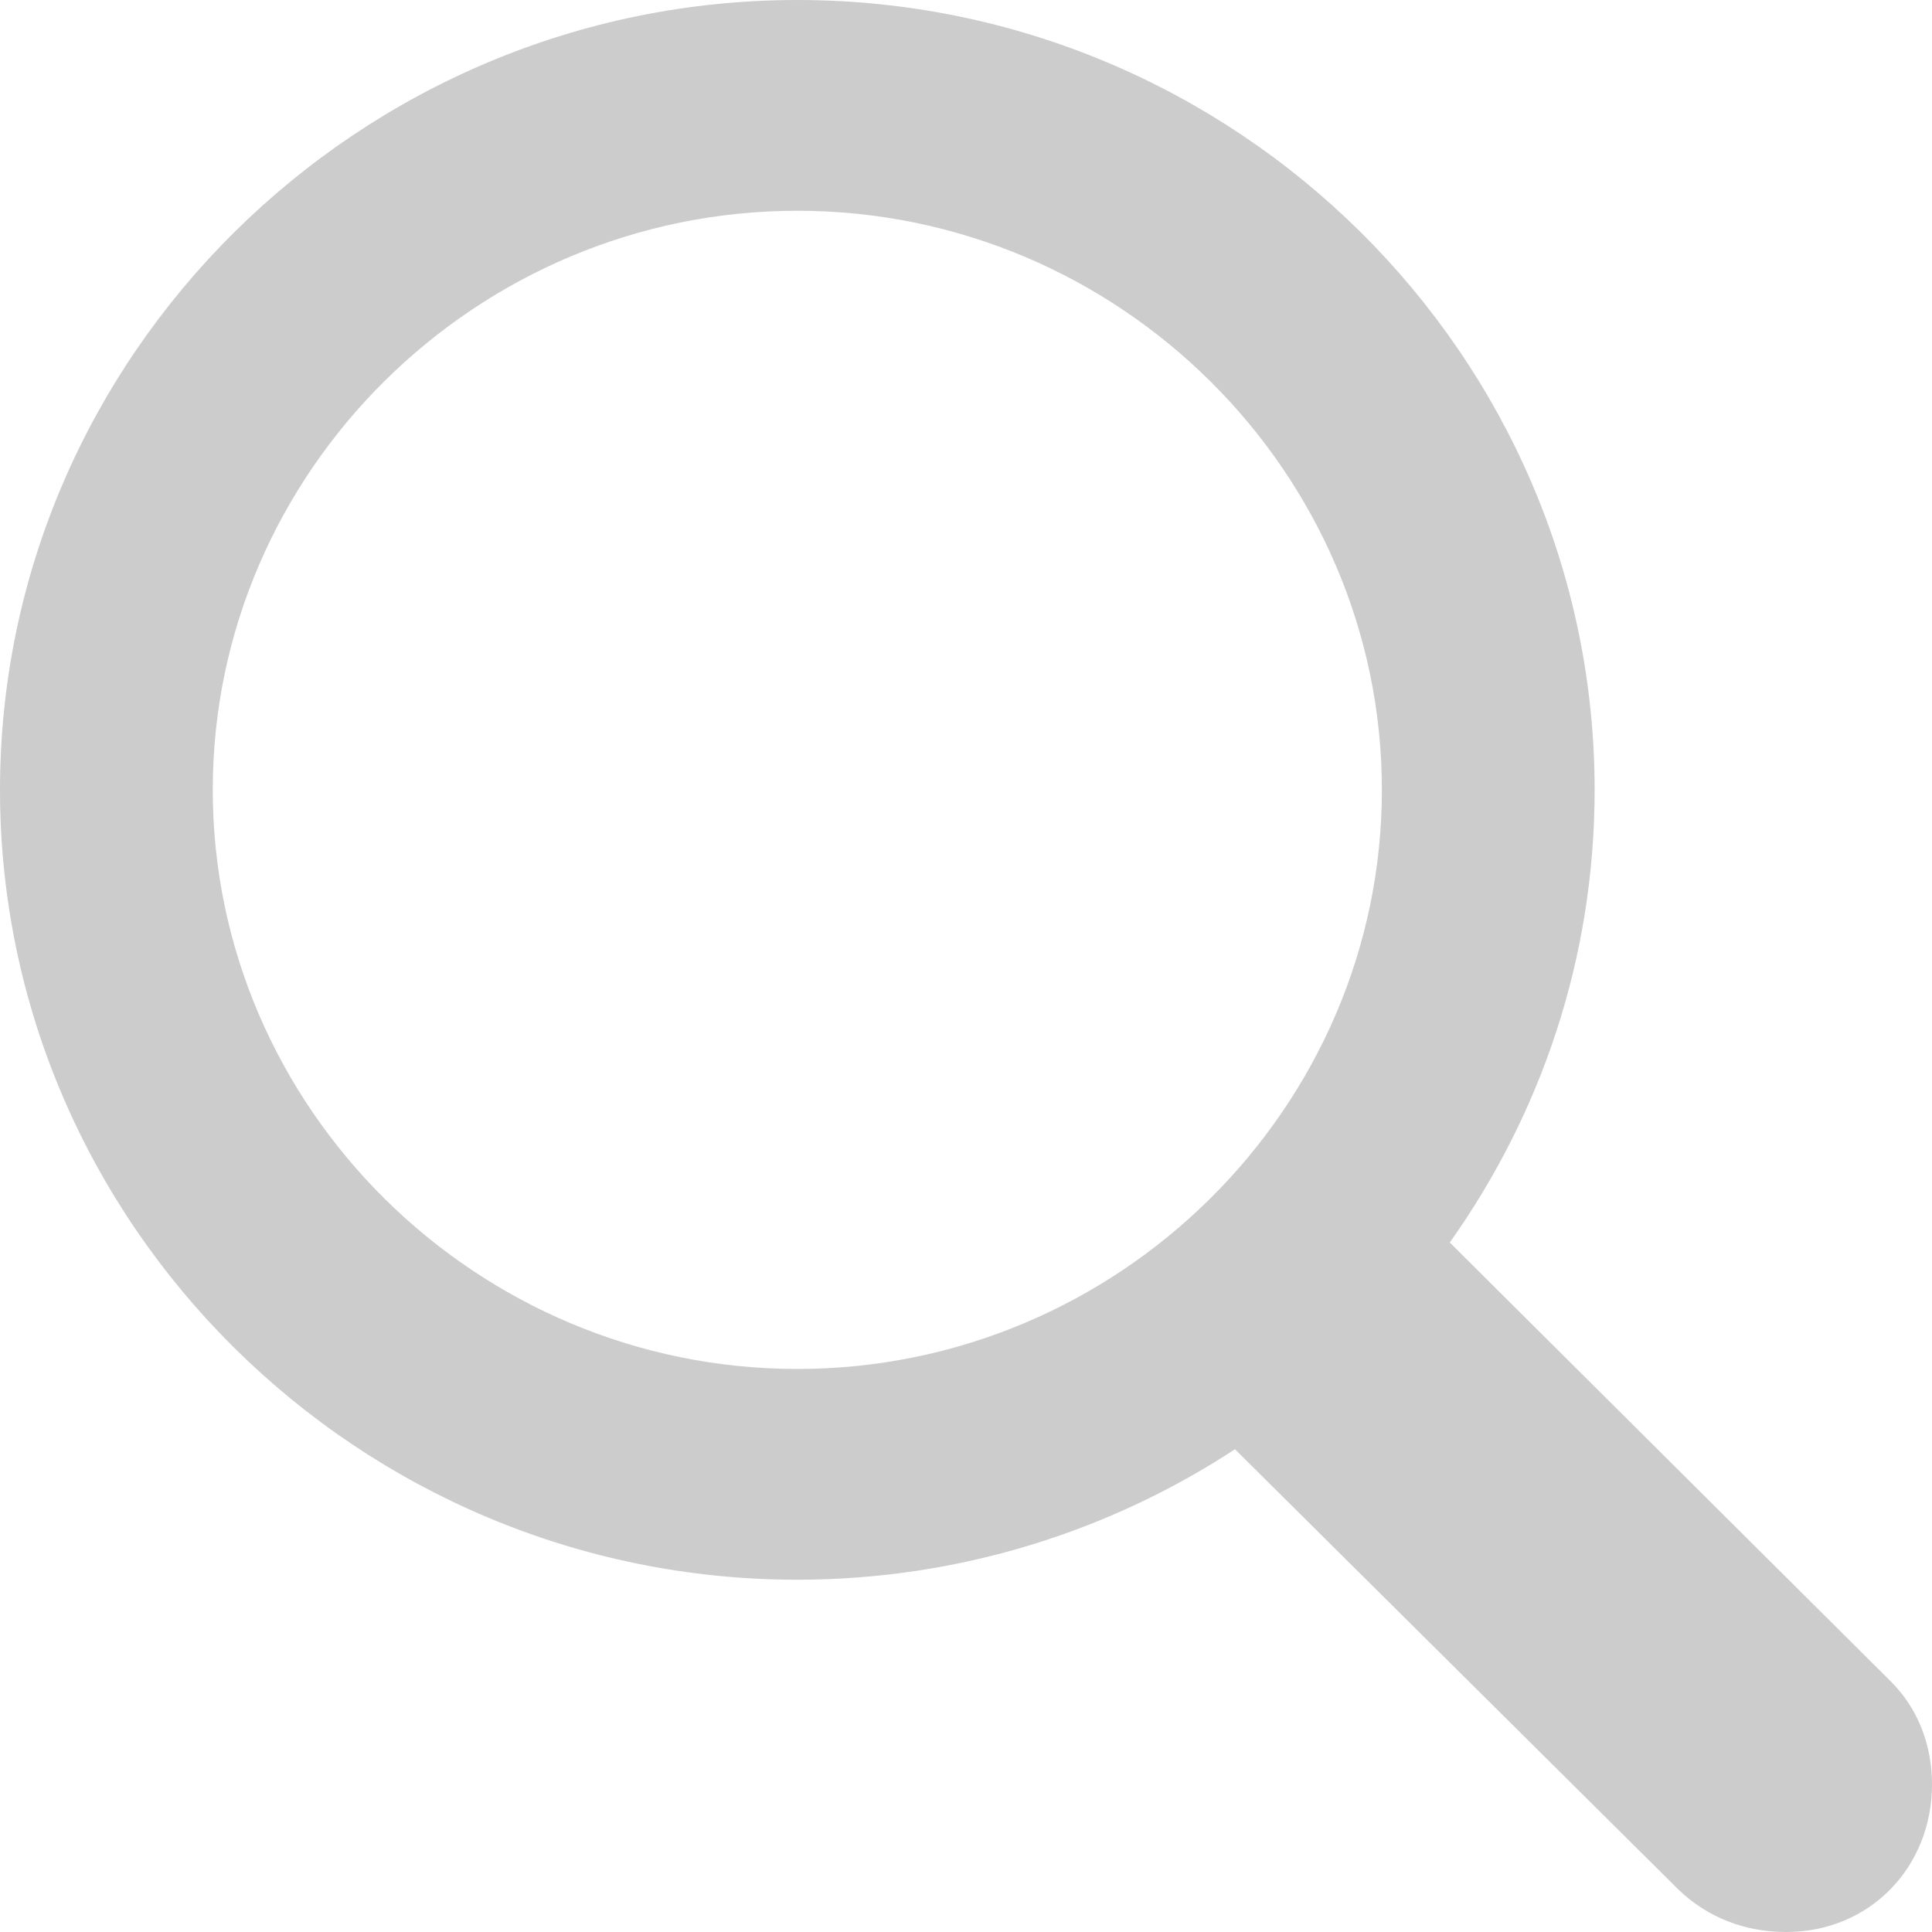 <svg width="80" height="80" viewBox="0 0 80 80" fill="none" xmlns="http://www.w3.org/2000/svg">
<path d="M33.015 65.413C39.685 65.413 45.936 63.418 51.138 60.01L69.512 78.254C70.729 79.418 72.281 80 73.959 80C77.441 80 80 77.299 80 73.891C80 72.312 79.455 70.774 78.28 69.61L60.032 51.449C63.807 46.13 66.03 39.688 66.03 32.706C66.03 14.712 51.18 0 33.015 0C14.893 0 0 14.712 0 32.706C0 50.701 14.851 65.413 33.015 65.413ZM33.015 56.686C19.717 56.686 8.81 45.88 8.81 32.706C8.81 19.532 19.717 8.727 33.015 8.727C46.314 8.727 57.221 19.532 57.221 32.706C57.221 45.88 46.314 56.686 33.015 56.686Z" fill="#CDCCCC"/>
</svg>

